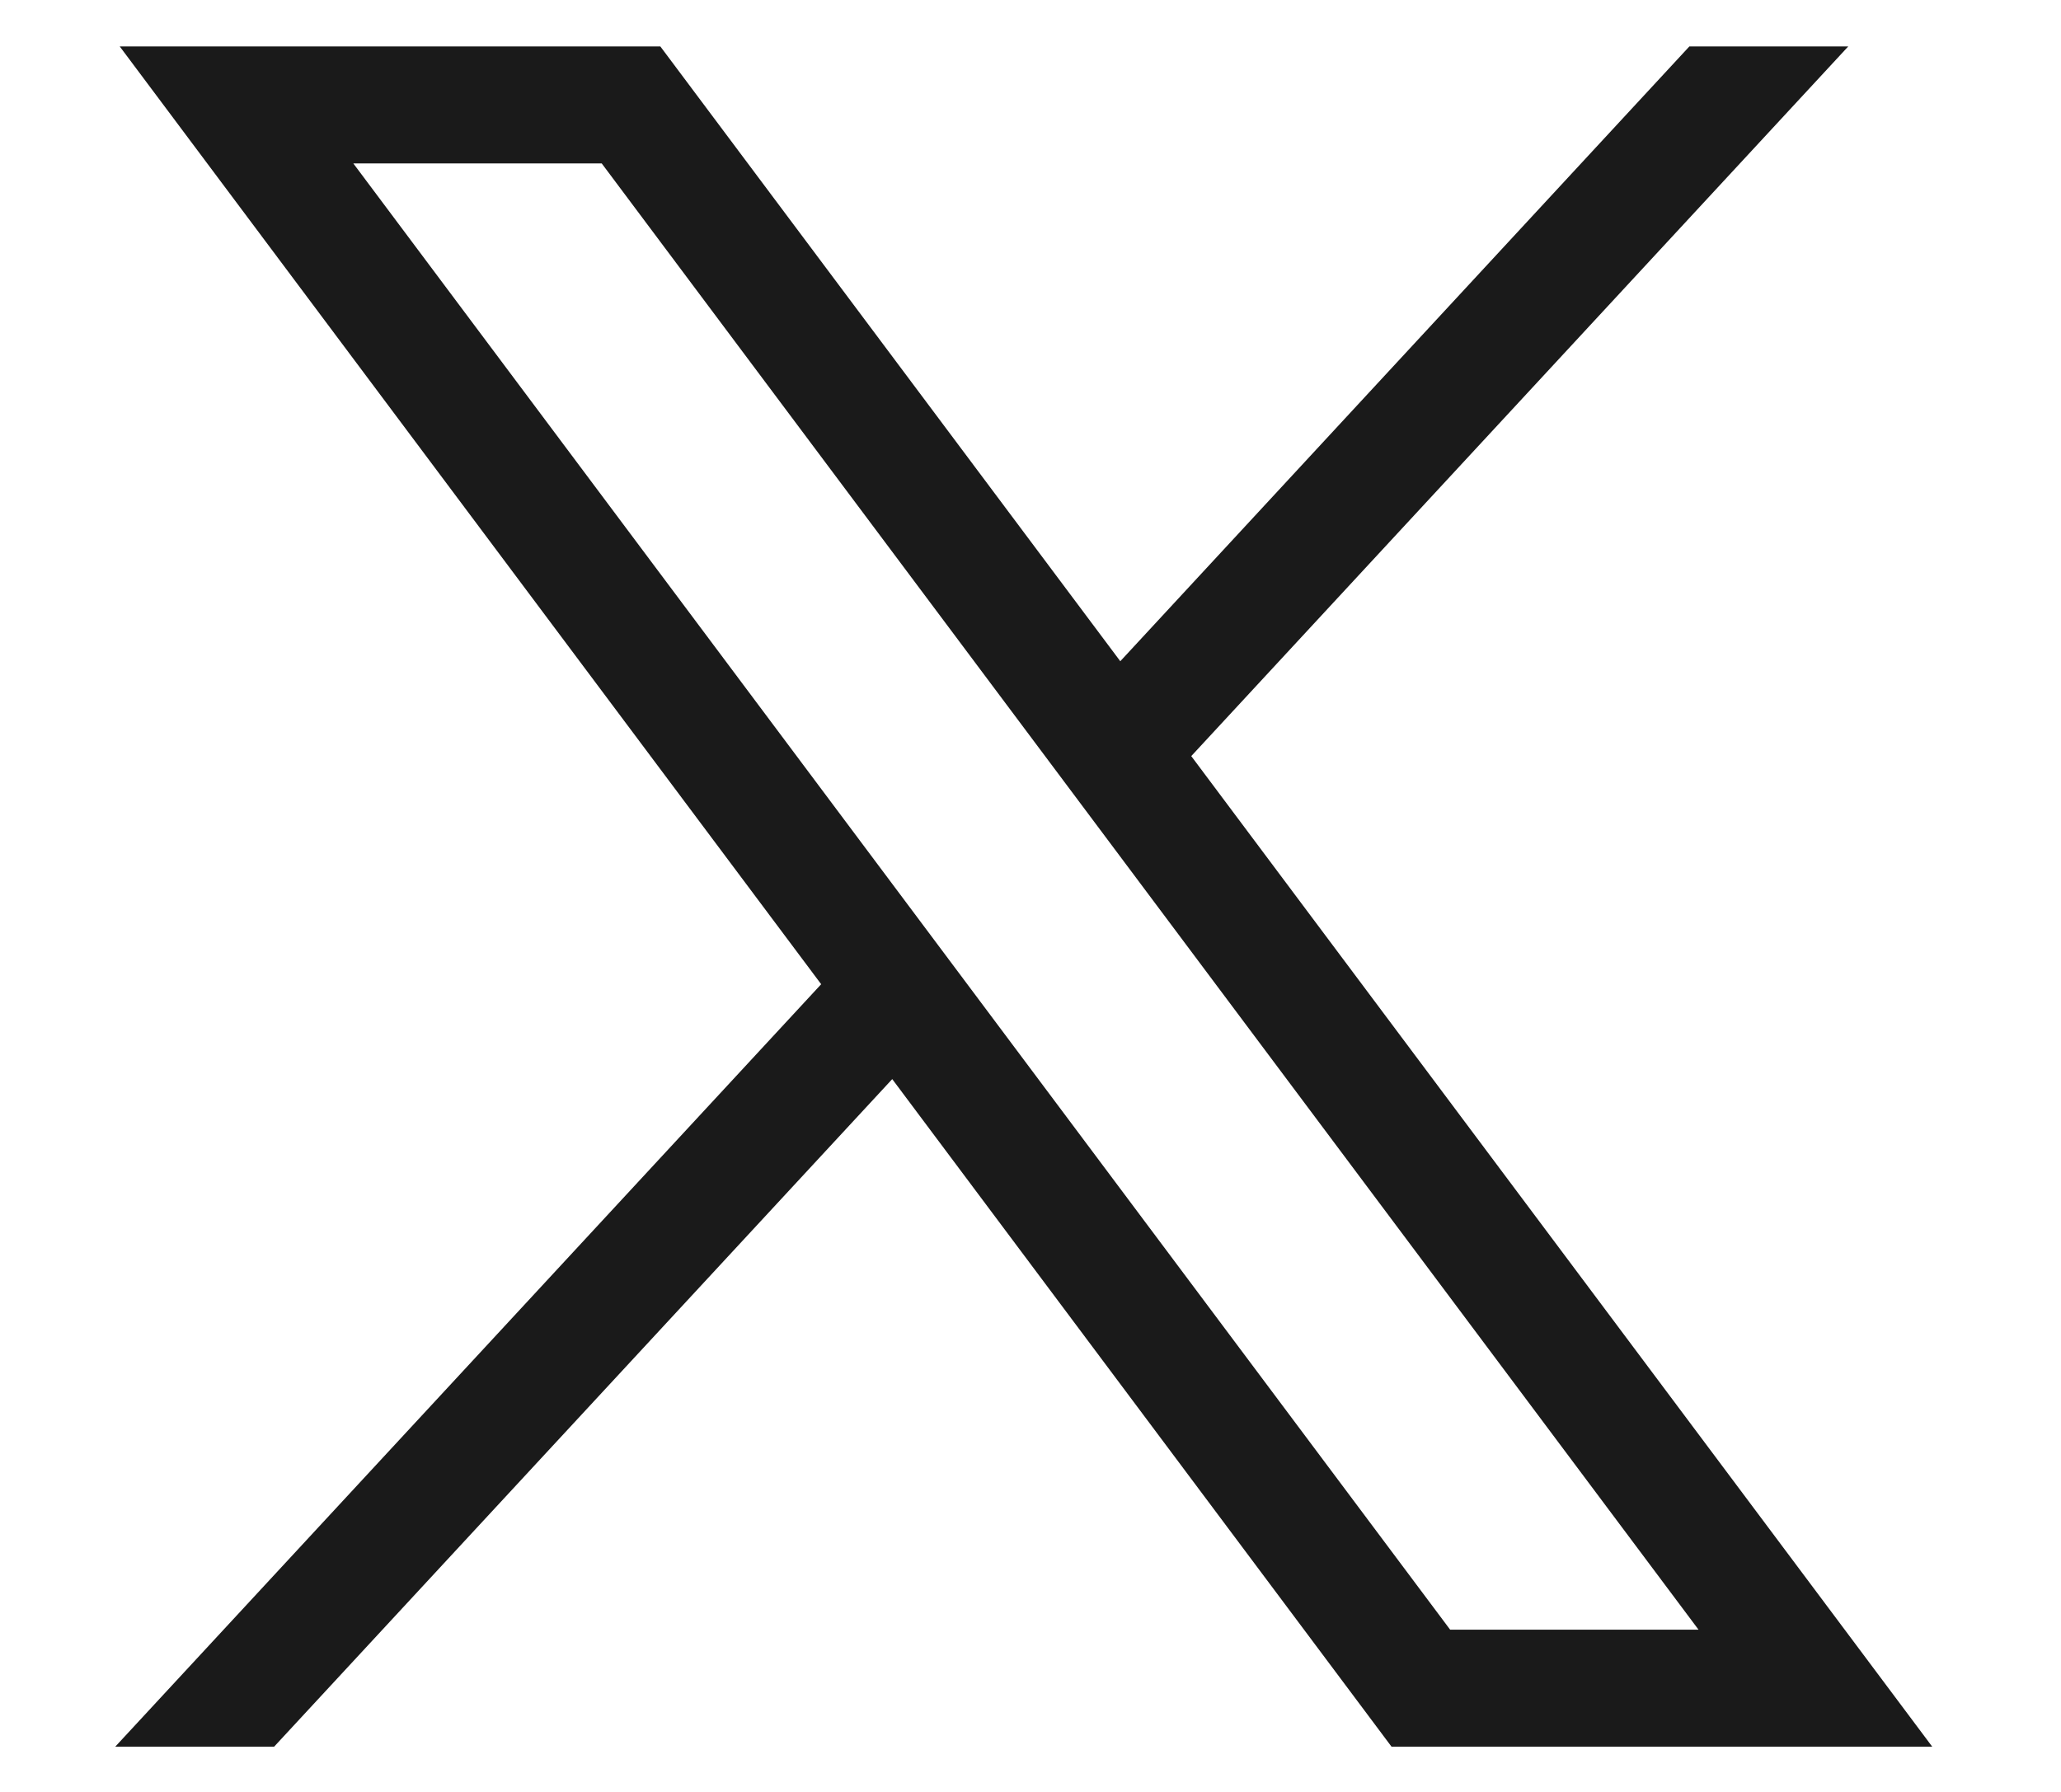 <svg width="23" height="20" viewBox="0 0 23 20" fill="none" xmlns="http://www.w3.org/2000/svg">
<path d="M1.336 0.518L9.164 10.985L1.286 19.495H3.059L9.957 12.044L15.529 19.495H21.563L13.294 8.439L20.626 0.518H18.853L12.502 7.38L7.369 0.518H1.336ZM3.943 1.824H6.715L18.955 18.189H16.183L3.943 1.824Z" fill="#1A1A1A"/>
</svg>
